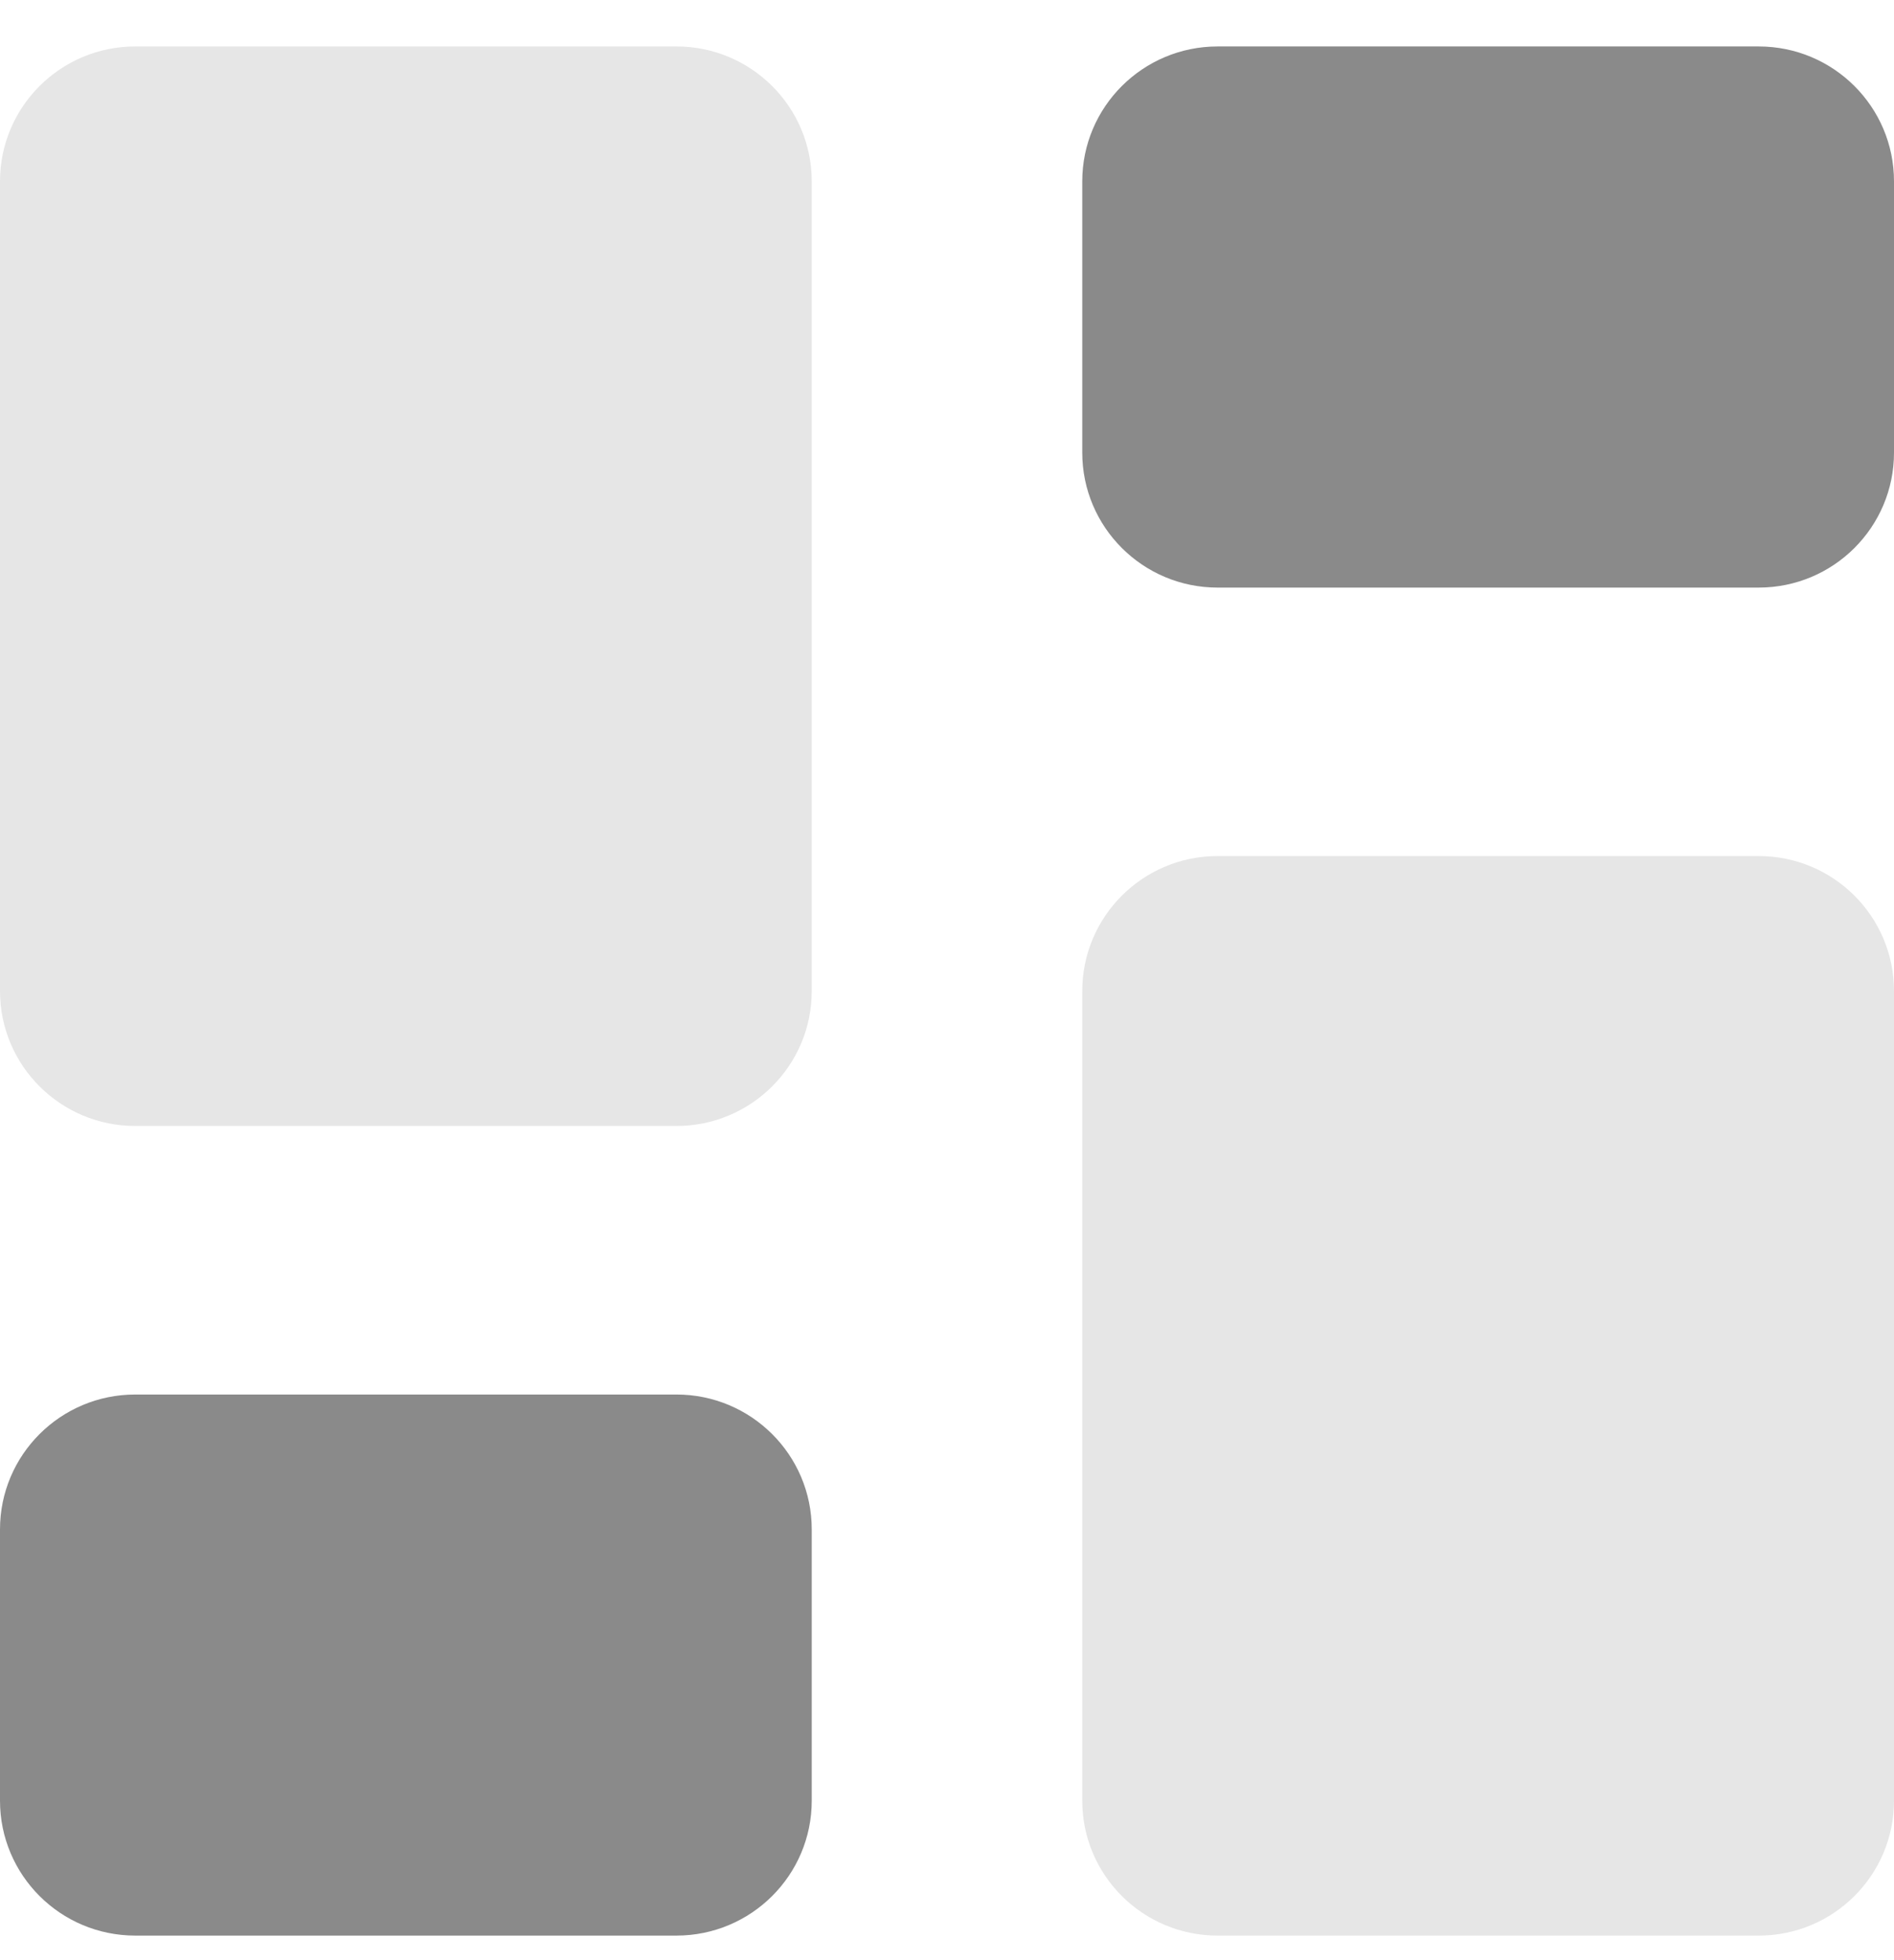 <svg width="29" height="30" viewBox="0 0 29 30" fill="none" xmlns="http://www.w3.org/2000/svg">
<path fill-rule="evenodd" clip-rule="evenodd" d="M2.071 0.711C0.927 0.711 0 1.636 0 2.776V15.168C0 16.308 0.927 17.233 2.071 17.233H10.357C11.501 17.233 12.429 16.308 12.429 15.168V2.776C12.429 1.636 11.501 0.711 10.357 0.711H2.071ZM16.571 15.168C16.571 14.027 17.499 13.102 18.643 13.102H26.929C28.073 13.102 29 14.027 29 15.168V27.559C29 28.7 28.073 29.624 26.929 29.624H18.643C17.499 29.624 16.571 28.7 16.571 27.559V15.168Z" fill="#E6E6E6"/>
<path d="M18.643 0.711C17.499 0.711 16.571 1.636 16.571 2.776V6.927C16.571 8.068 17.499 8.993 18.643 8.993H26.928C28.073 8.993 29 8.068 29 6.927V2.776C29 1.636 28.073 0.711 26.928 0.711H18.643Z" fill="#8A8A8A"/>
<path d="M2.071 21.343C0.927 21.343 0 22.267 0 23.408V27.559C0 28.7 0.927 29.624 2.071 29.624H10.357C11.501 29.624 12.429 28.7 12.429 27.559V23.408C12.429 22.267 11.501 21.343 10.357 21.343H2.071Z" fill="#8A8A8A"/>
</svg>
